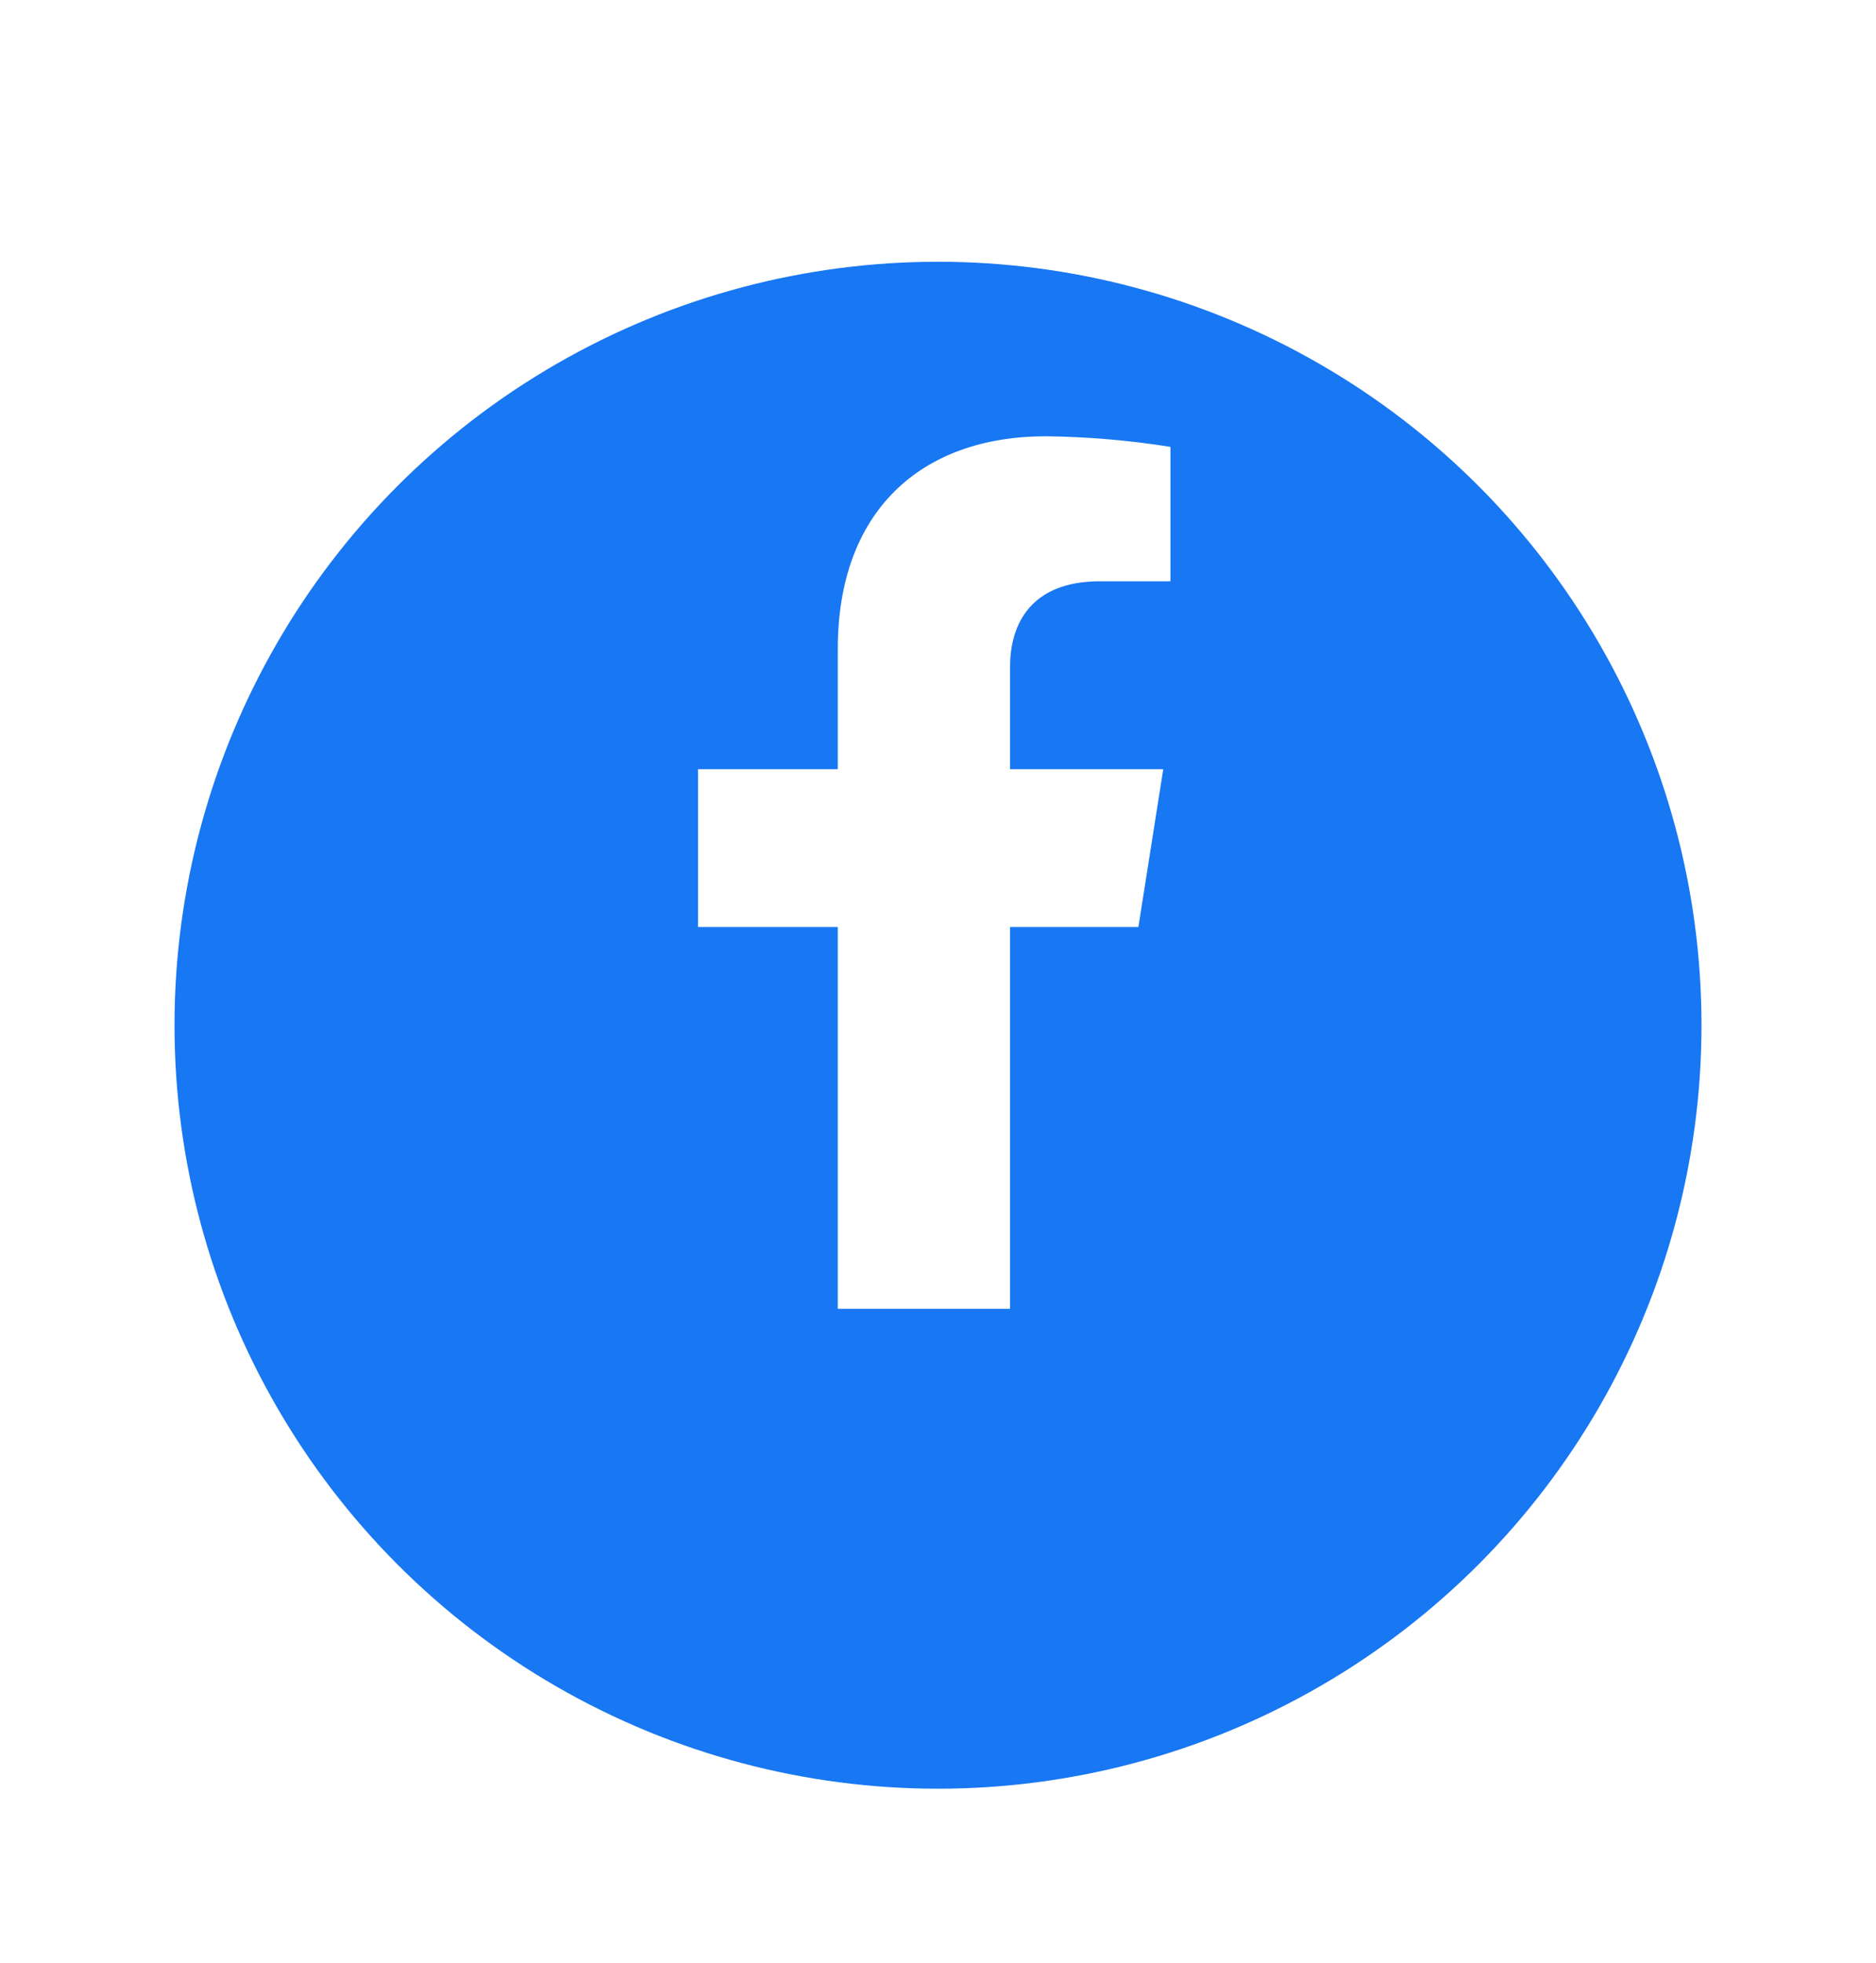 <svg width="43" height="45" viewBox="0 0 43 45" fill="none" xmlns="http://www.w3.org/2000/svg">
<g filter="url(#filter0_d_607_4076)">
<circle cx="21.5" cy="19.5" r="17.5" fill="#1877F2"/>
</g>
<path d="M26.093 21.249L26.663 17.631H23.152V15.28C23.152 14.291 23.643 13.324 25.21 13.324H26.828V10.243C25.886 10.093 24.933 10.012 23.979 10C21.089 10 19.203 11.735 19.203 14.873V17.631H16V21.249H19.203V30H23.152V21.249H26.093Z" fill="white"/>
<defs>
<filter id="filter0_d_607_4076" x="0" y="2" width="43" height="43" filterUnits="userSpaceOnUse" color-interpolation-filters="sRGB">
<feFlood flood-opacity="0" result="BackgroundImageFix"/>
<feColorMatrix in="SourceAlpha" type="matrix" values="0 0 0 0 0 0 0 0 0 0 0 0 0 0 0 0 0 0 127 0" result="hardAlpha"/>
<feOffset dy="4"/>
<feGaussianBlur stdDeviation="2"/>
<feComposite in2="hardAlpha" operator="out"/>
<feColorMatrix type="matrix" values="0 0 0 0 0 0 0 0 0 0 0 0 0 0 0 0 0 0 0.25 0"/>
<feBlend mode="normal" in2="BackgroundImageFix" result="effect1_dropShadow_607_4076"/>
<feBlend mode="normal" in="SourceGraphic" in2="effect1_dropShadow_607_4076" result="shape"/>
</filter>
</defs>
</svg>

